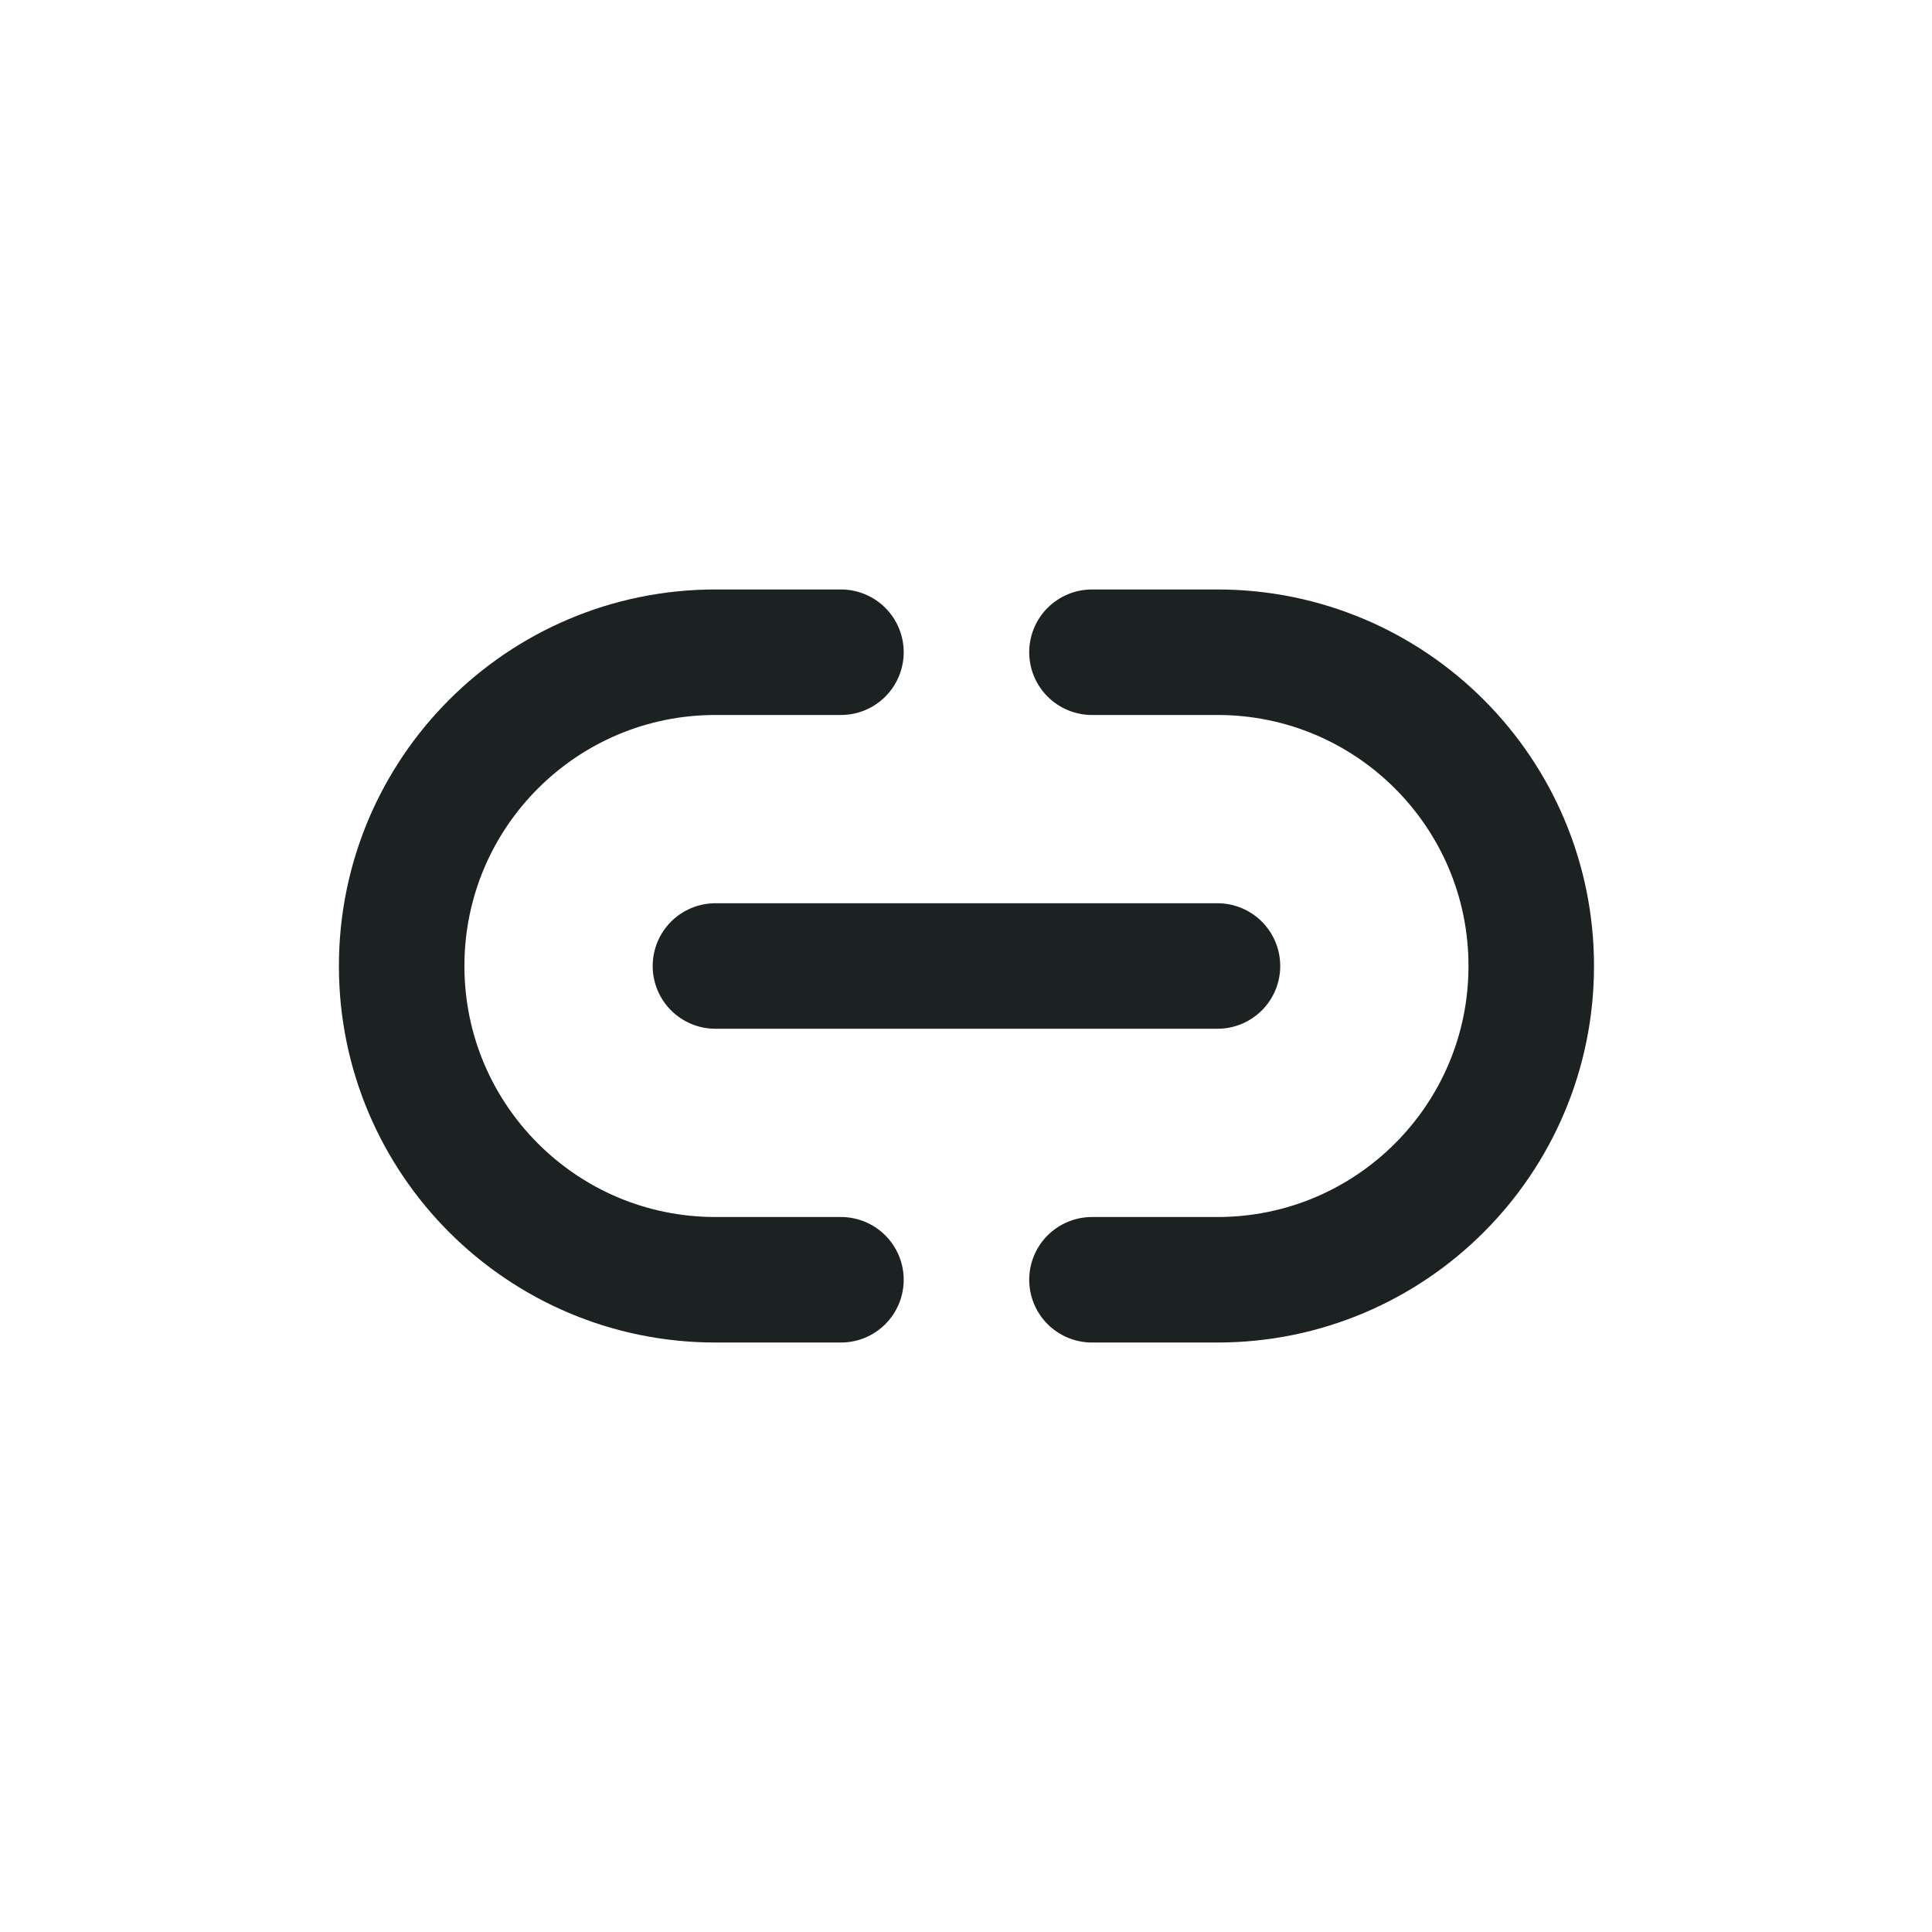 <svg width="906" height="906" viewBox="0 0 906 906" fill="none" xmlns="http://www.w3.org/2000/svg">
<path d="M512.07 305.855H570.927C652.191 305.855 718.07 371.733 718.07 452.998C718.07 534.261 652.191 600.14 570.927 600.14H512.07M394.357 305.855H335.5C254.235 305.855 188.357 371.733 188.357 452.998C188.357 534.261 254.235 600.14 335.5 600.14H394.357M335.5 452.998H570.927" stroke="#1C2122" stroke-width="58.857" stroke-linecap="round" stroke-linejoin="round"/>
</svg>
